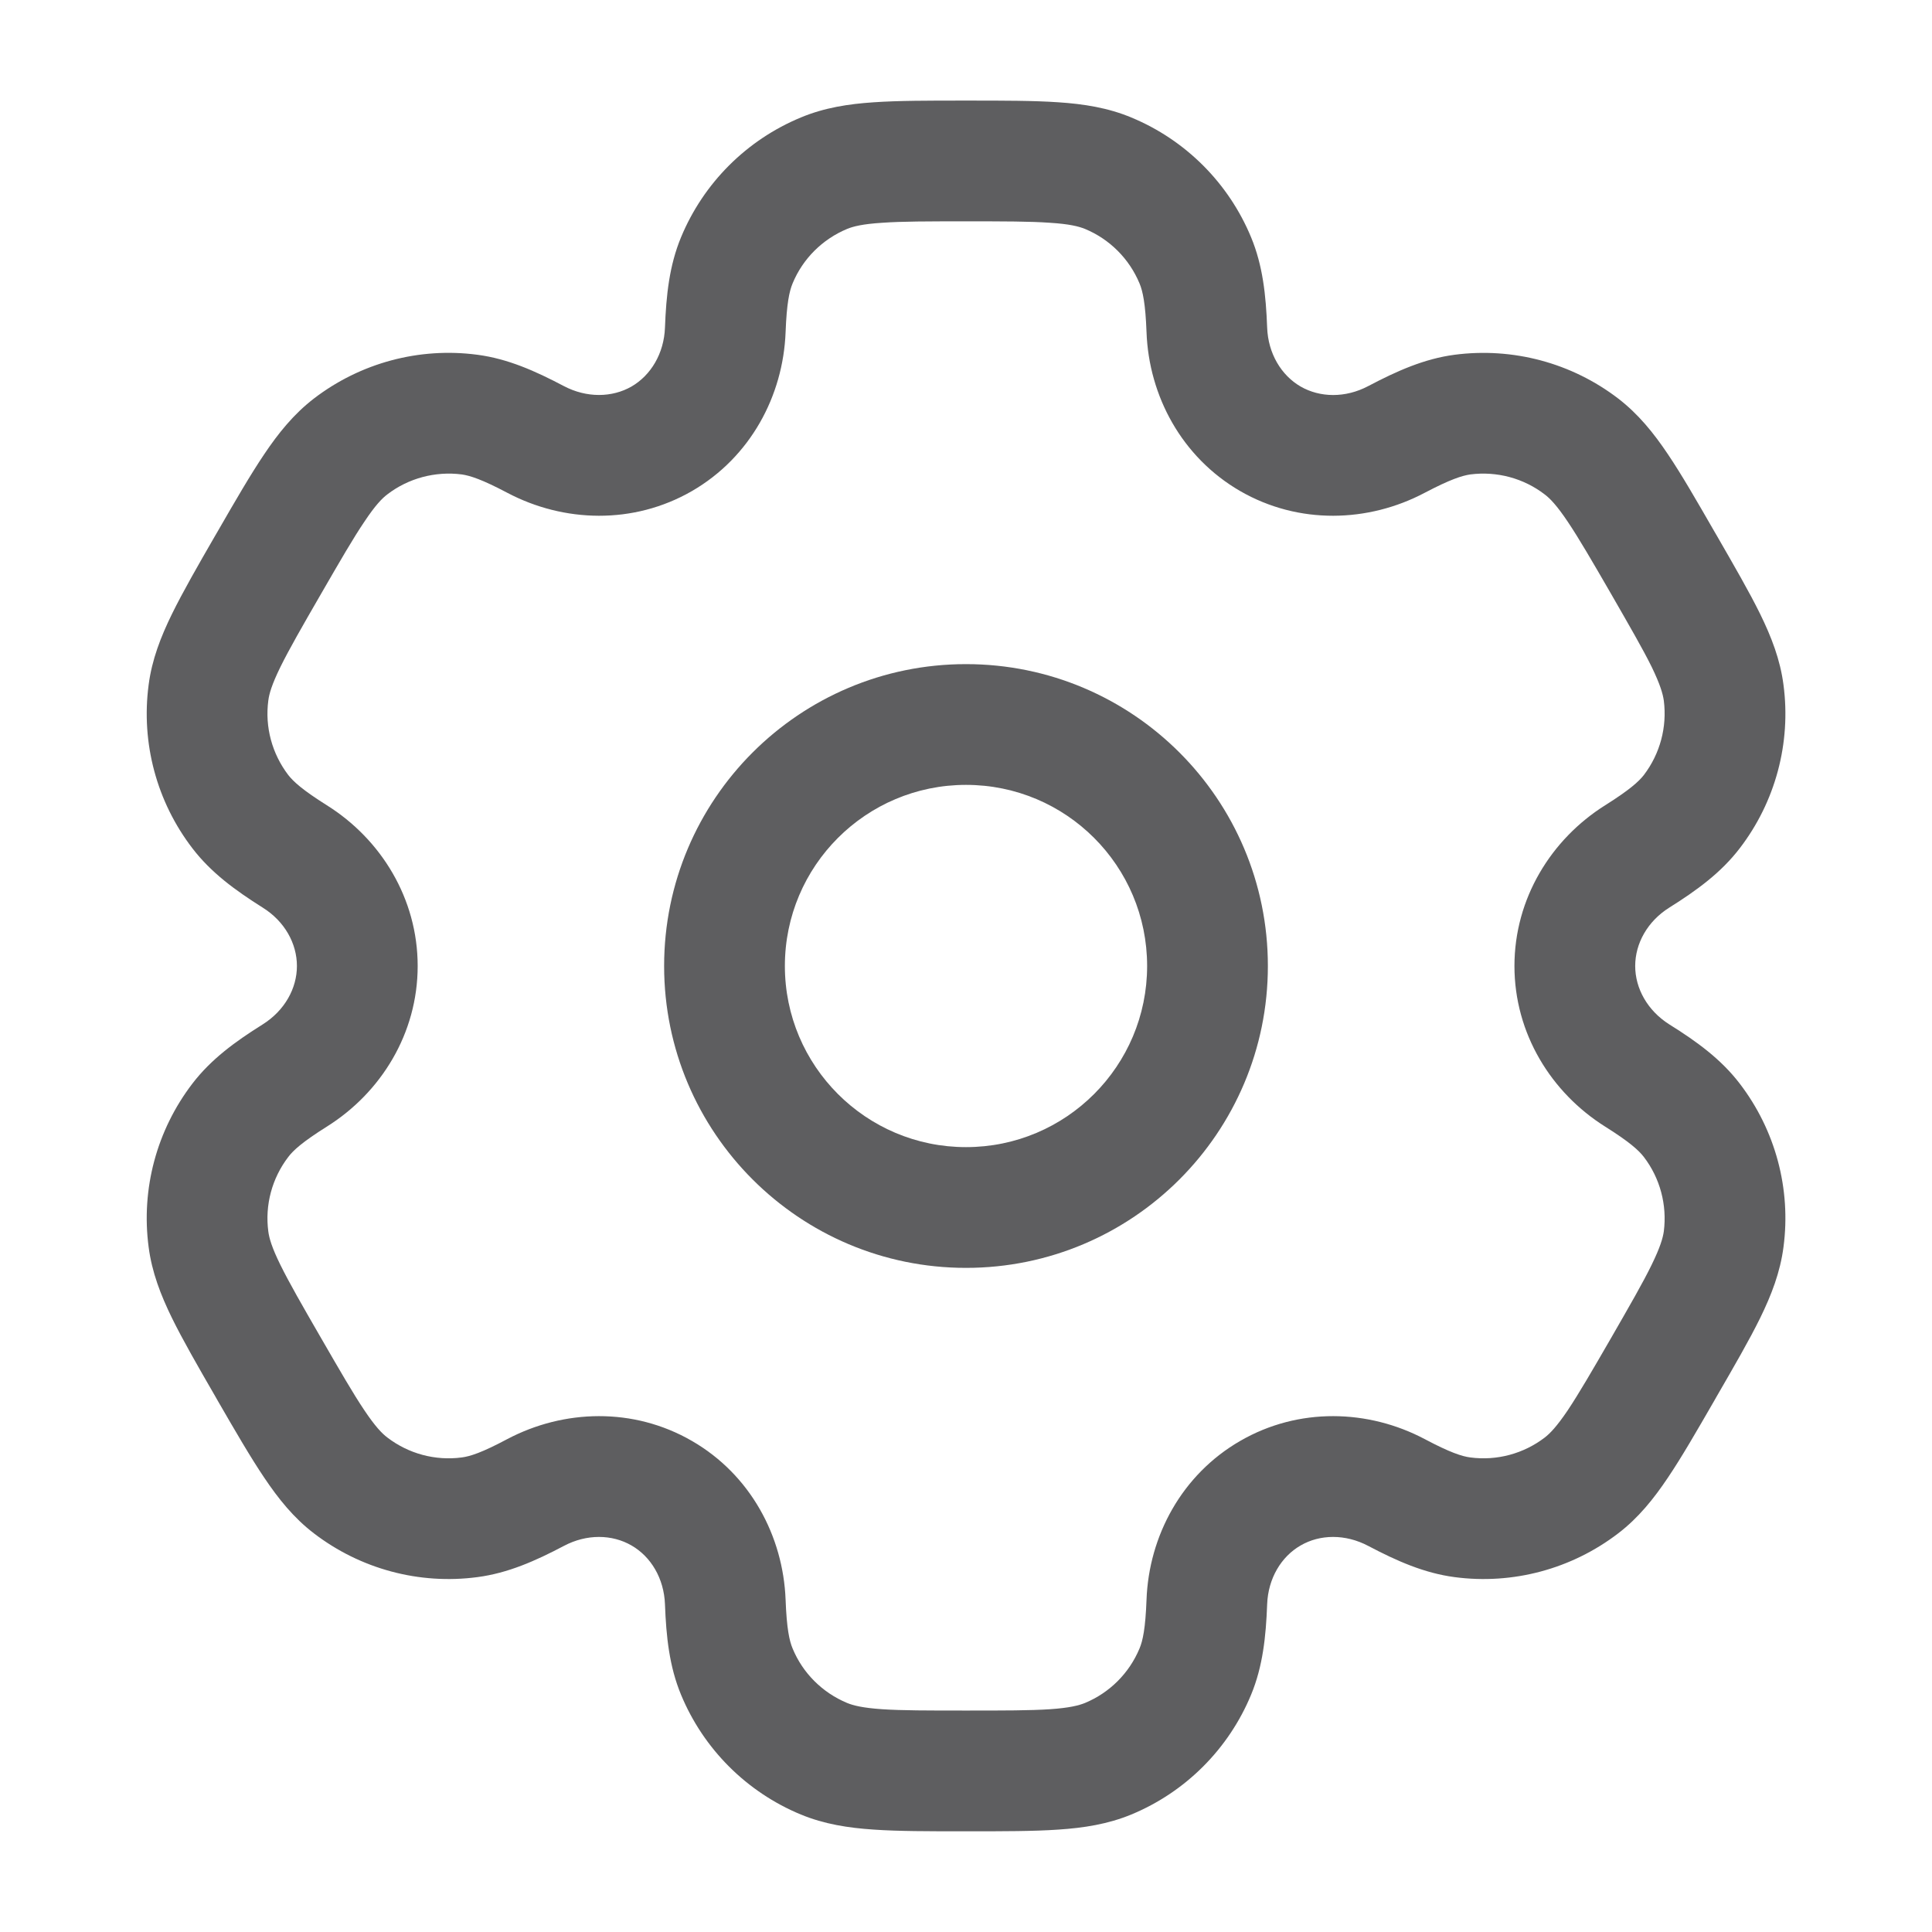 <svg xmlns="http://www.w3.org/2000/svg" width="16" height="16" viewBox="0 0 16 16" fill="none">
  <path fill-rule="evenodd" clip-rule="evenodd" d="M8 5.5C6.62 5.5 5.5 6.619 5.5 8C5.5 9.38 6.62 10.5 8 10.5C9.381 10.5 10.5 9.38 10.5 8C10.5 6.619 9.381 5.5 8 5.5ZM6.5 8C6.5 7.171 7.172 6.5 8 6.5C8.829 6.5 9.5 7.171 9.5 8C9.5 8.828 8.829 9.5 8 9.5C7.172 9.5 6.5 8.828 6.5 8Z" fill="#1A1B1D" fill-opacity="0.7"/>
  <path fill-rule="evenodd" clip-rule="evenodd" d="M7.983 0.833C7.687 0.833 7.44 0.833 7.237 0.847C7.025 0.861 6.826 0.892 6.632 0.973C6.183 1.159 5.826 1.516 5.64 1.965C5.543 2.199 5.517 2.445 5.507 2.713C5.499 2.928 5.39 3.108 5.23 3.201C5.069 3.293 4.859 3.297 4.669 3.197C4.432 3.072 4.205 2.971 3.954 2.938C3.472 2.874 2.985 3.005 2.599 3.301C2.433 3.429 2.306 3.586 2.188 3.762C2.074 3.931 1.95 4.145 1.802 4.402L1.785 4.431C1.637 4.687 1.514 4.902 1.424 5.085C1.331 5.275 1.258 5.463 1.231 5.671C1.167 6.153 1.298 6.641 1.594 7.026C1.748 7.227 1.948 7.373 2.175 7.516C2.358 7.63 2.459 7.814 2.459 8C2.459 8.185 2.358 8.369 2.175 8.484C1.948 8.626 1.748 8.772 1.594 8.973C1.298 9.359 1.167 9.846 1.231 10.328C1.258 10.536 1.331 10.725 1.424 10.915C1.514 11.098 1.637 11.312 1.785 11.568L1.802 11.598C1.95 11.854 2.074 12.068 2.188 12.237C2.306 12.413 2.433 12.571 2.599 12.698C2.985 12.994 3.472 13.125 3.954 13.061C4.205 13.028 4.432 12.928 4.669 12.803C4.859 12.702 5.069 12.706 5.23 12.799C5.39 12.891 5.499 13.071 5.507 13.286C5.517 13.554 5.543 13.801 5.64 14.035C5.826 14.484 6.183 14.841 6.632 15.027C6.826 15.107 7.025 15.138 7.237 15.152C7.44 15.166 7.687 15.166 7.983 15.166H8.017C8.313 15.166 8.561 15.166 8.764 15.152C8.975 15.138 9.175 15.107 9.369 15.027C9.818 14.841 10.175 14.484 10.361 14.035C10.458 13.801 10.484 13.554 10.494 13.286C10.502 13.071 10.611 12.891 10.771 12.799C10.931 12.706 11.141 12.702 11.332 12.803C11.569 12.928 11.796 13.028 12.046 13.061C12.528 13.125 13.016 12.994 13.402 12.698C13.568 12.571 13.695 12.413 13.813 12.237C13.927 12.068 14.05 11.854 14.198 11.598L14.215 11.568C14.363 11.312 14.487 11.098 14.577 10.915C14.67 10.725 14.743 10.536 14.77 10.328C14.834 9.846 14.703 9.359 14.407 8.973C14.253 8.772 14.053 8.626 13.825 8.484C13.643 8.369 13.542 8.185 13.542 8C13.542 7.814 13.643 7.63 13.825 7.516C14.053 7.373 14.253 7.227 14.407 7.026C14.703 6.641 14.834 6.153 14.77 5.671C14.743 5.463 14.67 5.275 14.577 5.085C14.487 4.902 14.363 4.688 14.215 4.431L14.198 4.402C14.05 4.145 13.927 3.931 13.813 3.762C13.695 3.586 13.568 3.429 13.402 3.301C13.016 3.005 12.529 2.875 12.046 2.938C11.796 2.971 11.569 3.072 11.332 3.197C11.141 3.298 10.931 3.293 10.771 3.201C10.611 3.108 10.502 2.928 10.494 2.713C10.484 2.445 10.458 2.199 10.361 1.965C10.175 1.516 9.818 1.159 9.369 0.973C9.175 0.892 8.975 0.861 8.764 0.847C8.561 0.833 8.313 0.833 8.017 0.833H7.983ZM7.015 1.896C7.066 1.875 7.144 1.855 7.305 1.845C7.47 1.833 7.683 1.833 8 1.833C8.318 1.833 8.531 1.833 8.696 1.845C8.856 1.855 8.934 1.875 8.986 1.896C9.19 1.981 9.352 2.143 9.437 2.347C9.464 2.412 9.486 2.512 9.495 2.75C9.514 3.279 9.787 3.787 10.271 4.067C10.755 4.346 11.332 4.328 11.799 4.081C12.01 3.97 12.108 3.939 12.177 3.929C12.396 3.901 12.618 3.96 12.793 4.095C12.837 4.128 12.893 4.186 12.983 4.32C13.075 4.457 13.182 4.641 13.341 4.916C13.499 5.191 13.606 5.376 13.679 5.524C13.749 5.669 13.771 5.746 13.779 5.802C13.807 6.021 13.748 6.242 13.614 6.418C13.571 6.473 13.495 6.542 13.293 6.669C12.846 6.95 12.542 7.441 12.542 8C12.542 8.559 12.846 9.049 13.293 9.33C13.495 9.457 13.571 9.526 13.614 9.582C13.748 9.757 13.807 9.979 13.779 10.198C13.771 10.253 13.749 10.33 13.678 10.475C13.606 10.623 13.499 10.808 13.341 11.083C13.182 11.358 13.075 11.542 12.983 11.68C12.893 11.813 12.837 11.871 12.793 11.905C12.618 12.039 12.396 12.099 12.177 12.07C12.108 12.061 12.01 12.03 11.799 11.918C11.332 11.671 10.755 11.653 10.271 11.933C9.787 12.212 9.514 12.721 9.495 13.249C9.486 13.487 9.464 13.588 9.437 13.652C9.352 13.856 9.19 14.018 8.986 14.103C8.934 14.124 8.856 14.144 8.696 14.155C8.531 14.166 8.318 14.166 8 14.166C7.683 14.166 7.47 14.166 7.305 14.155C7.144 14.144 7.066 14.124 7.015 14.103C6.811 14.018 6.648 13.856 6.564 13.652C6.537 13.588 6.515 13.487 6.506 13.249C6.486 12.721 6.214 12.212 5.73 11.933C5.246 11.653 4.669 11.671 4.201 11.918C3.991 12.03 3.893 12.061 3.824 12.07C3.604 12.099 3.383 12.039 3.208 11.905C3.163 11.871 3.107 11.813 3.018 11.68C2.925 11.542 2.819 11.358 2.66 11.083C2.501 10.808 2.395 10.623 2.322 10.475C2.251 10.331 2.229 10.253 2.222 10.198C2.193 9.979 2.253 9.757 2.387 9.582C2.429 9.526 2.505 9.457 2.707 9.33C3.155 9.049 3.459 8.559 3.459 8C3.459 7.441 3.155 6.95 2.707 6.669C2.505 6.542 2.43 6.473 2.387 6.418C2.253 6.242 2.193 6.021 2.222 5.802C2.229 5.746 2.251 5.669 2.322 5.524C2.395 5.376 2.501 5.191 2.66 4.916C2.819 4.641 2.925 4.457 3.018 4.32C3.107 4.186 3.163 4.128 3.208 4.094C3.383 3.96 3.605 3.901 3.824 3.929C3.893 3.939 3.991 3.97 4.201 4.081C4.669 4.328 5.246 4.346 5.73 4.067C6.214 3.787 6.486 3.279 6.506 2.75C6.515 2.512 6.537 2.412 6.564 2.347C6.648 2.143 6.811 1.981 7.015 1.896Z" fill="#1A1B1D" fill-opacity="0.7"/>
</svg>
